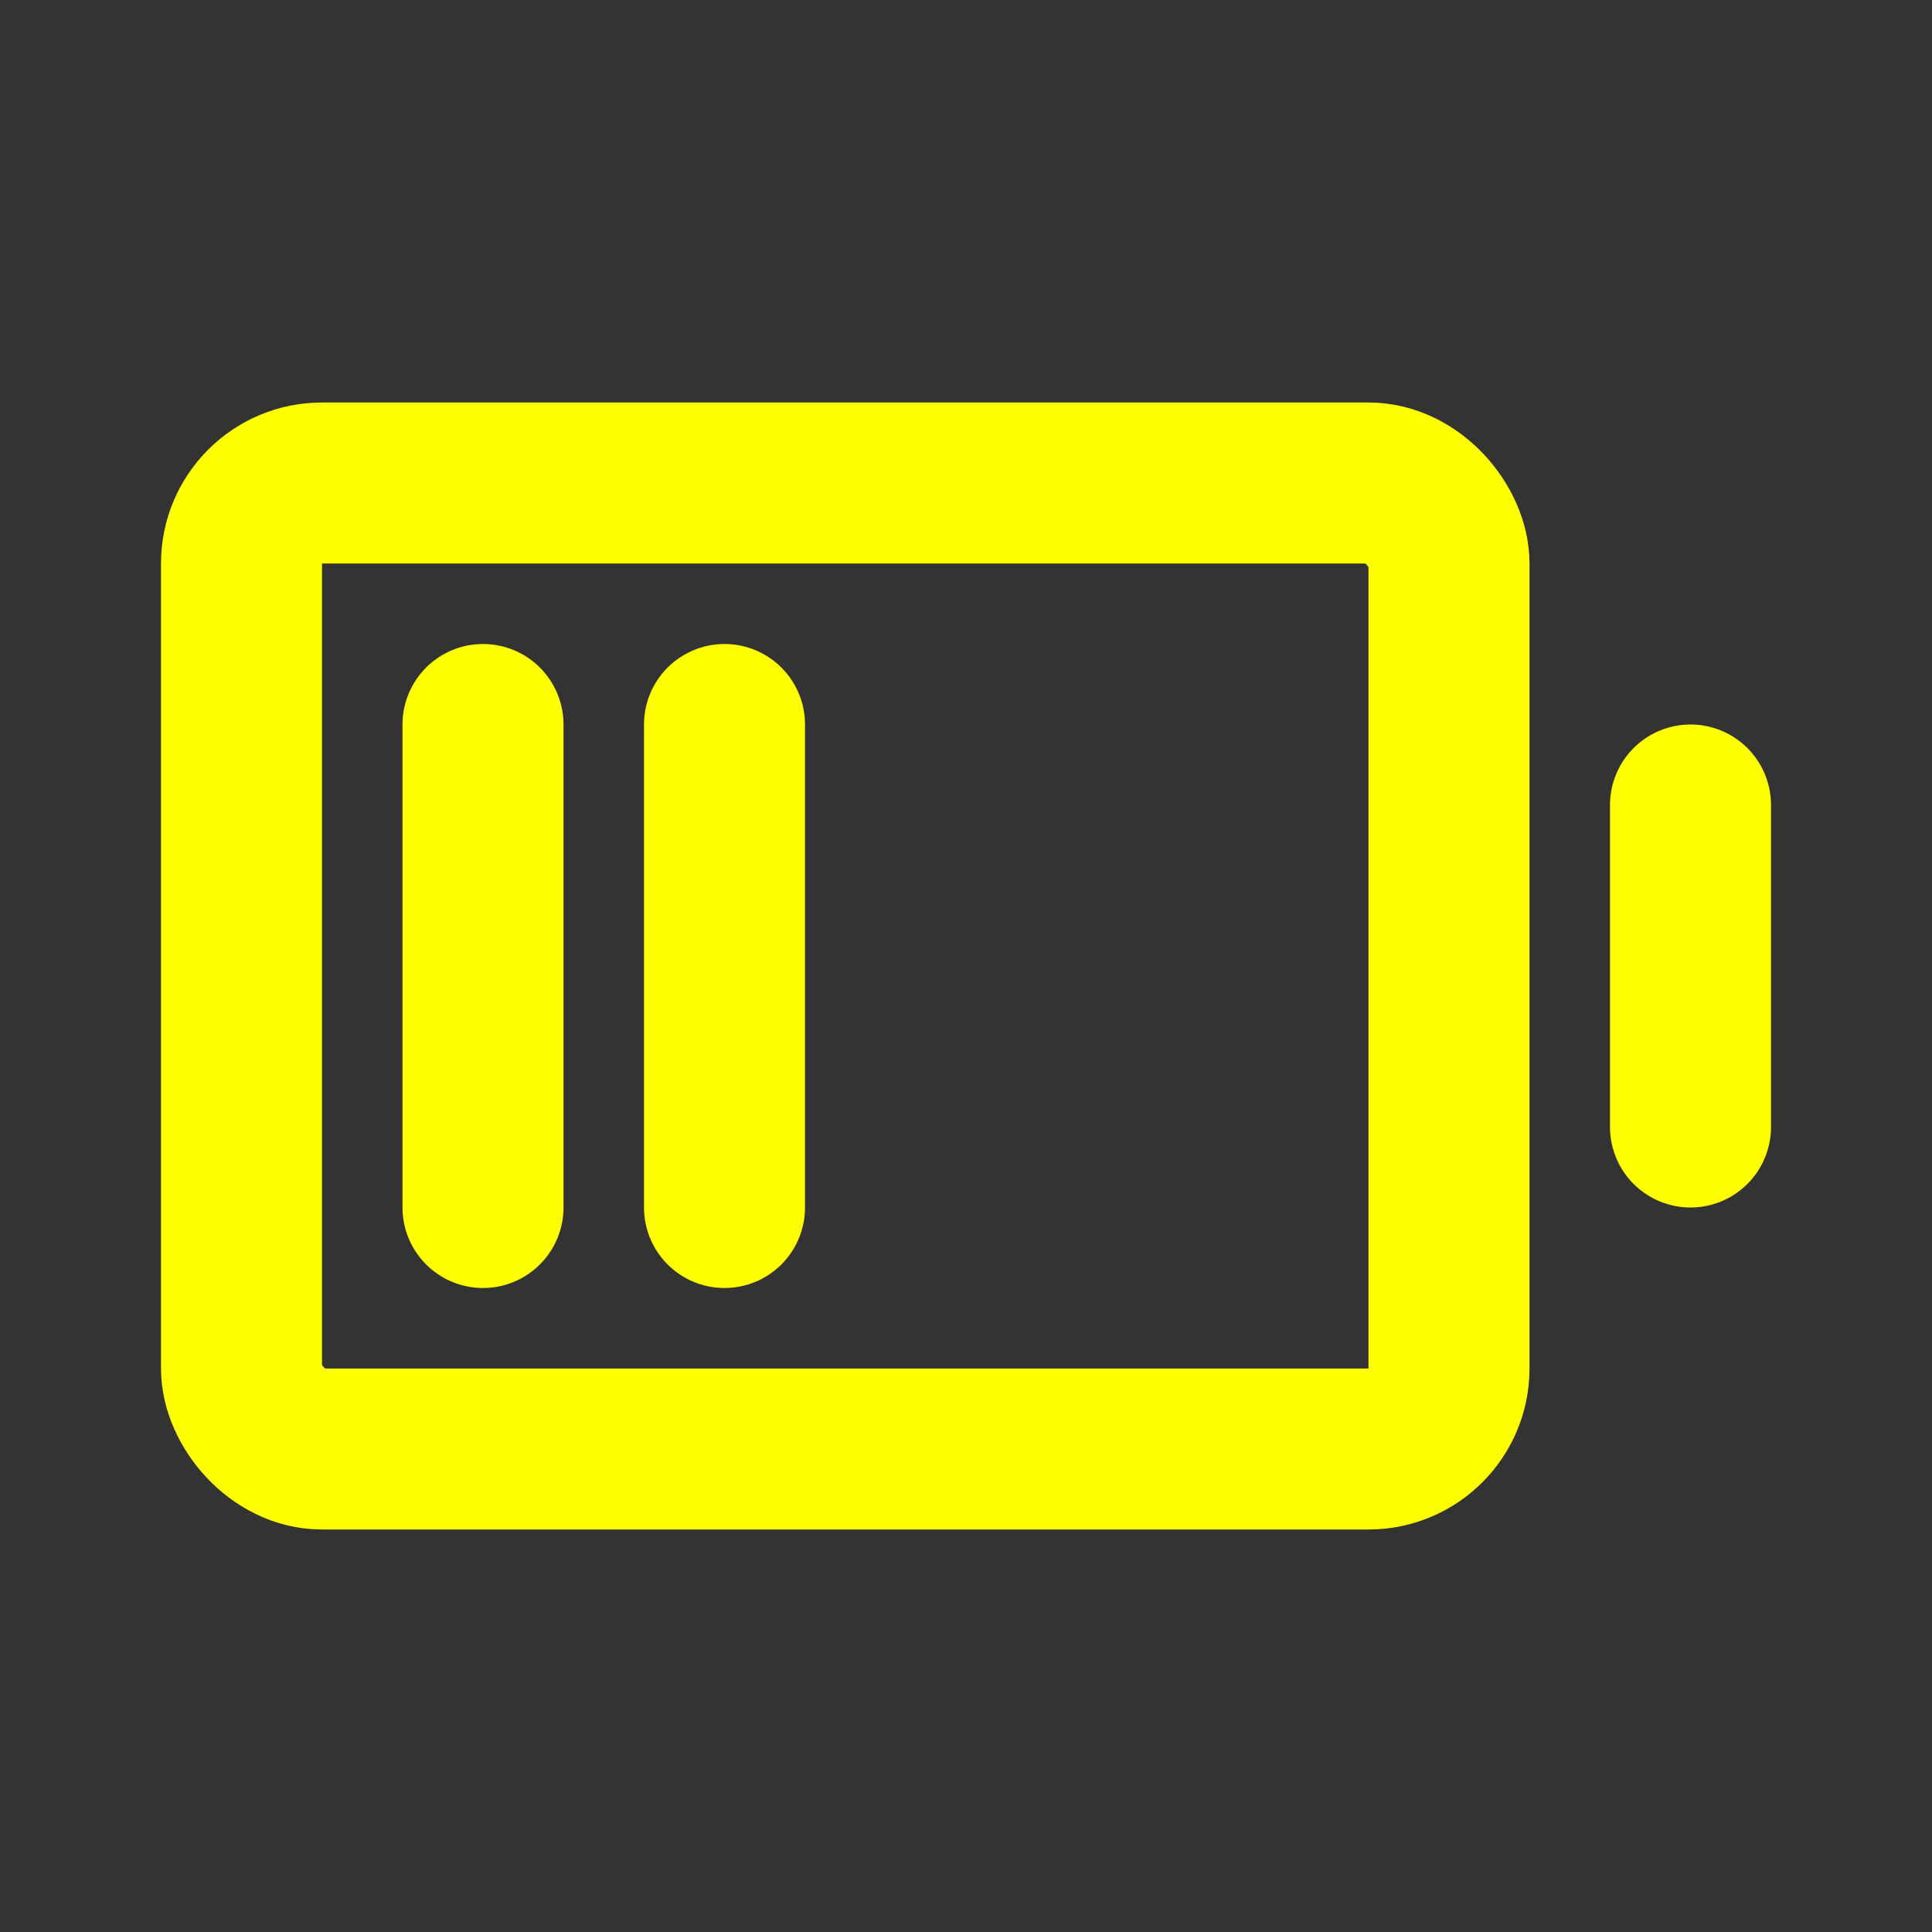 <svg width="24" height="24" viewBox="0 0 24 24" fill="none" xmlns="http://www.w3.org/2000/svg">
<rect x="0" y="0" width="24" height="24" fill="#333333" stroke="none"/>
<path d="M6 9L6 15" stroke="yellow" stroke-width="2" stroke-linecap="round" stroke-linejoin="round"/>
<path d="M9 9L9 15" stroke="yellow" stroke-width="2" stroke-linecap="round" stroke-linejoin="round"/>
<path d="M21 10L21 14" stroke="yellow" stroke-width="2" stroke-linecap="round" stroke-linejoin="round"/>
<rect x="3" y="6" width="15" height="12" rx="1" stroke="yellow" stroke-width="2" stroke-linecap="round" stroke-linejoin="round"/>
</svg>
